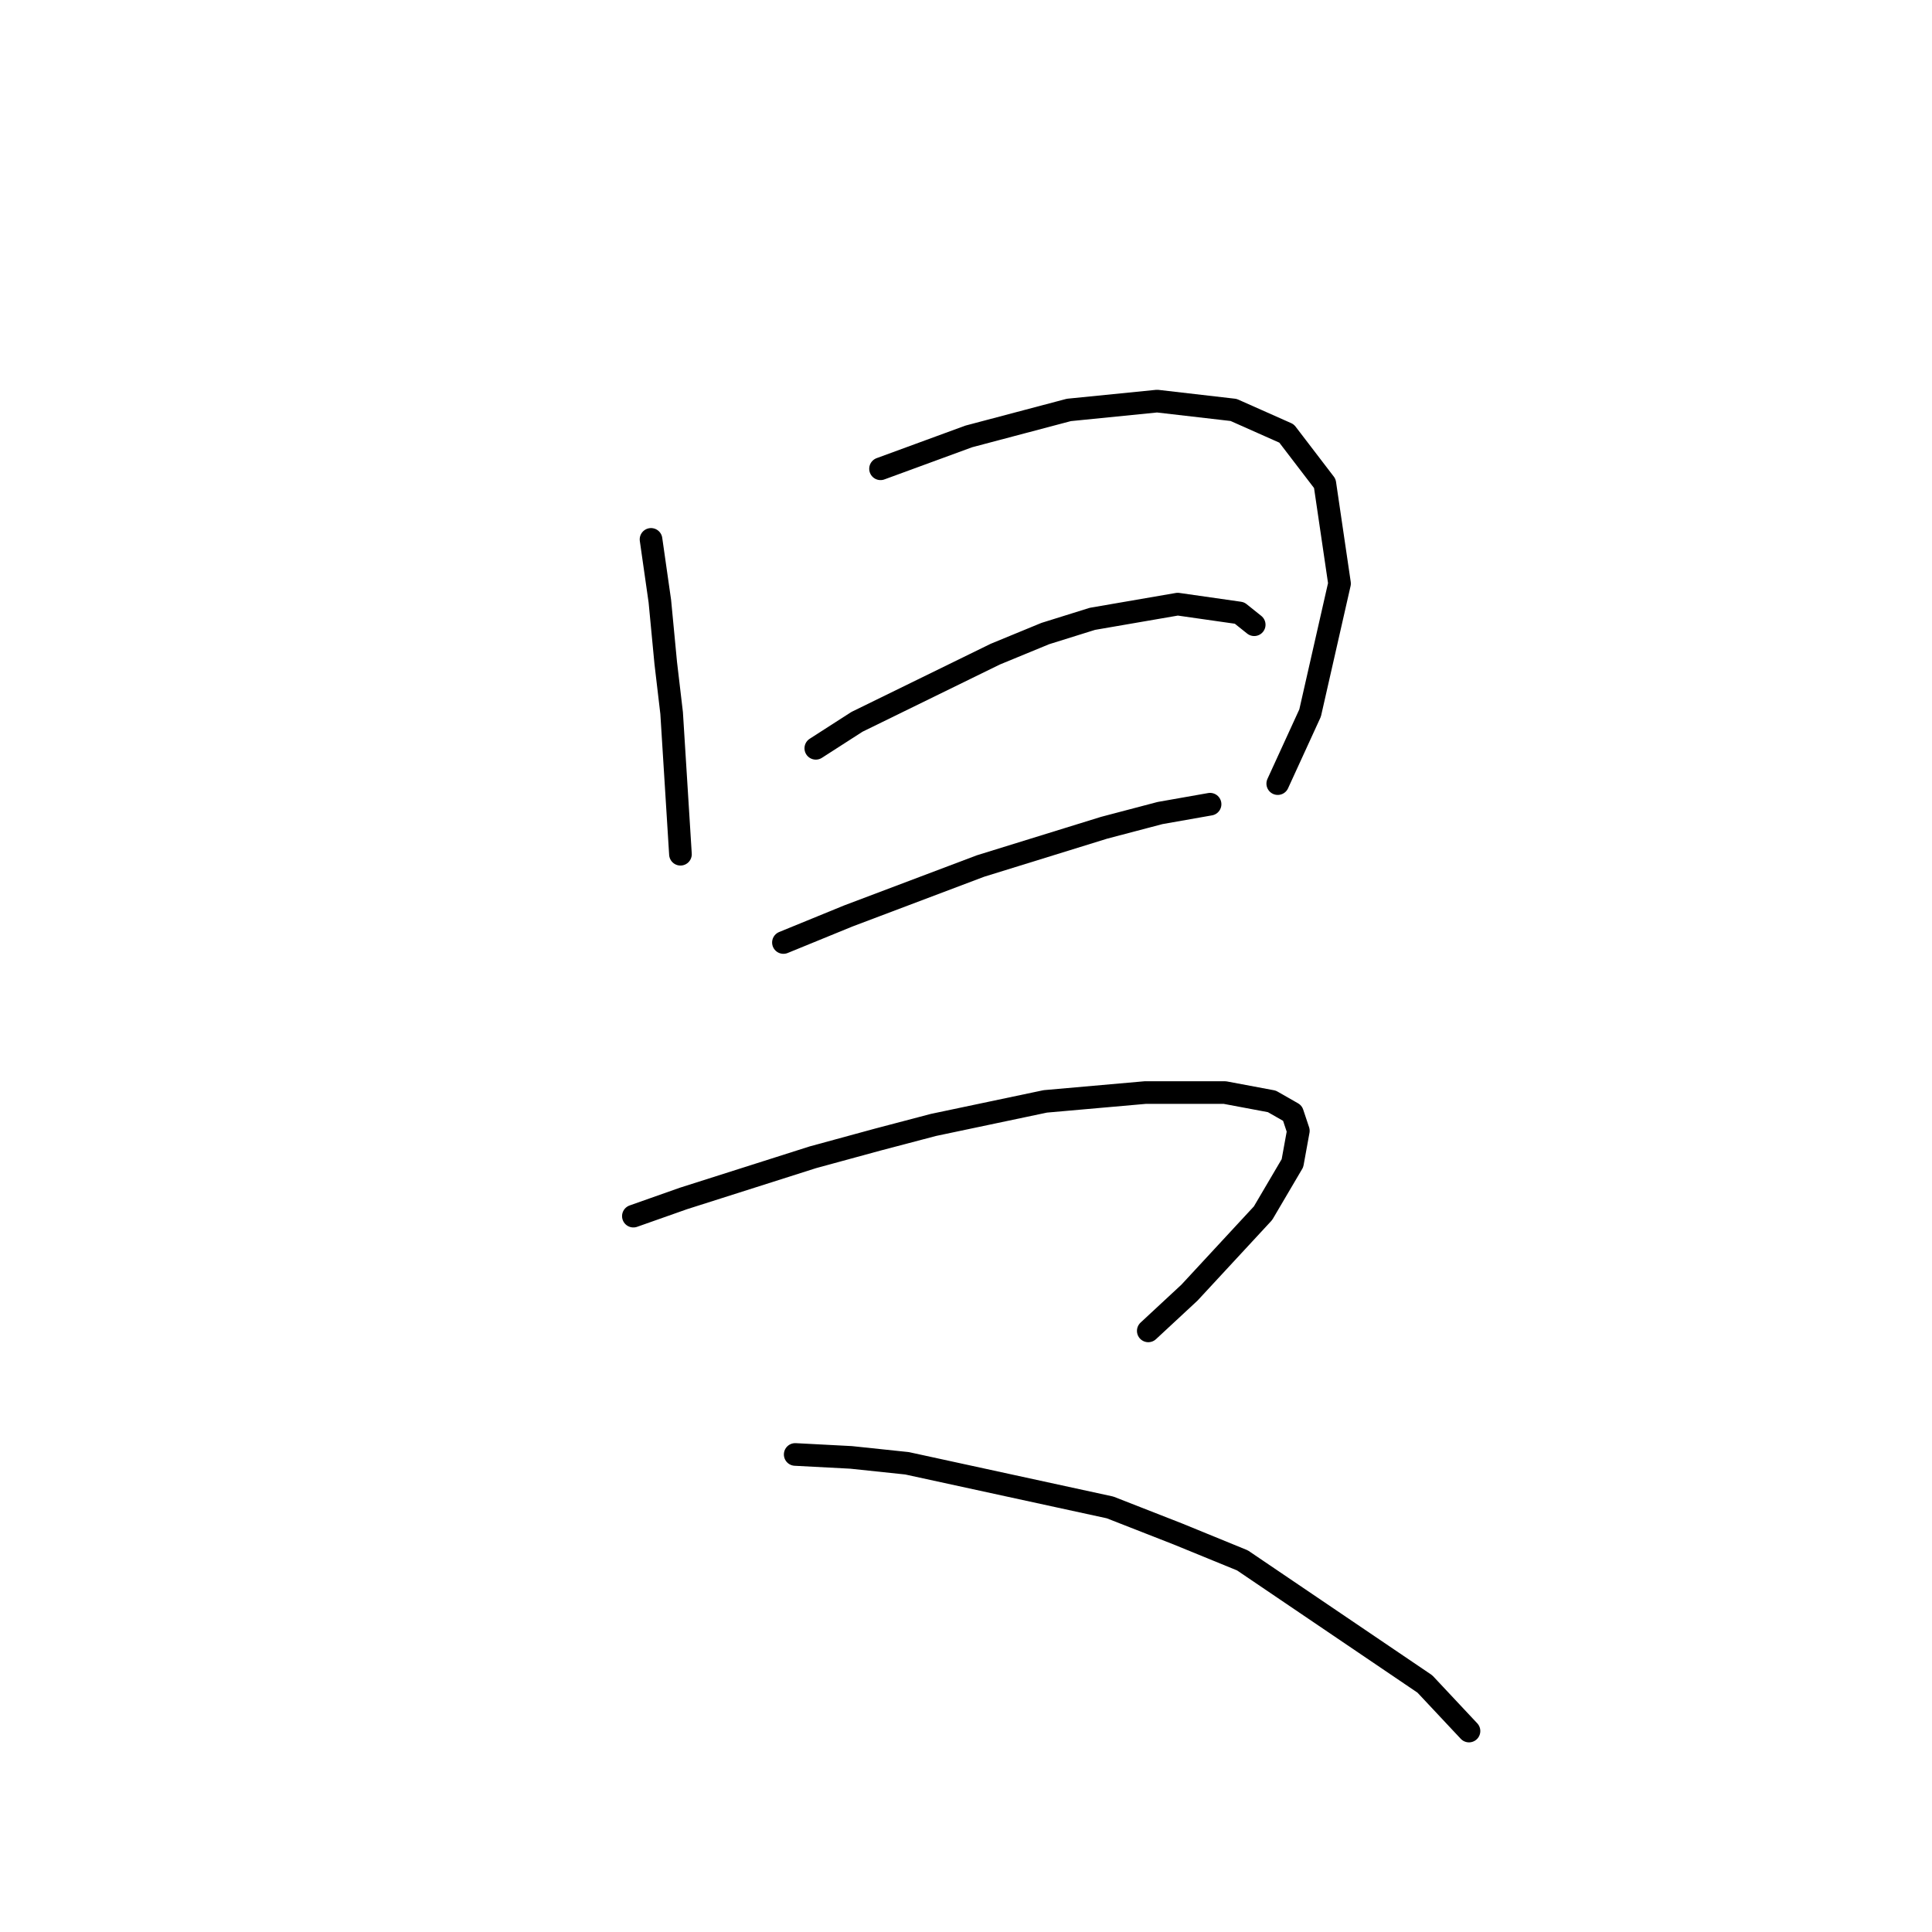 <?xml version="1.0" standalone="no"?>
    <svg width="256" height="256" xmlns="http://www.w3.org/2000/svg" version="1.1">
    <polyline stroke="black" stroke-width="3" stroke-linecap="round" fill="transparent" stroke-linejoin="round" points="86.265 71.473 87.434 79.661 88.214 87.848 88.994 94.476 89.774 106.952 90.163 113.19 90.163 113.19 " />
        <polyline stroke="black" stroke-width="3" stroke-linecap="round" fill="transparent" stroke-linejoin="round" points="116.675 62.116 128.371 57.828 141.627 54.319 153.323 53.149 163.46 54.319 170.477 57.438 175.546 64.066 177.495 77.321 173.596 94.476 169.308 103.833 169.308 103.833 " />
        <polyline stroke="black" stroke-width="3" stroke-linecap="round" fill="transparent" stroke-linejoin="round" points="108.098 99.154 113.556 95.645 131.88 86.678 138.508 83.949 144.746 82 156.052 80.05 164.239 81.22 166.189 82.779 166.189 82.779 " />
        <polyline stroke="black" stroke-width="3" stroke-linecap="round" fill="transparent" stroke-linejoin="round" points="103.809 124.886 112.386 121.377 129.931 114.749 146.305 109.681 153.713 107.731 160.341 106.562 160.341 106.562 " />
        <polyline stroke="black" stroke-width="3" stroke-linecap="round" fill="transparent" stroke-linejoin="round" points="83.926 161.144 90.553 158.805 107.708 153.346 116.285 151.007 123.693 149.058 138.508 145.939 151.763 144.769 162.29 144.769 168.528 145.939 171.257 147.498 172.037 149.838 171.257 154.126 167.358 160.754 157.611 171.281 152.153 176.349 152.153 176.349 " />
        <polyline stroke="black" stroke-width="3" stroke-linecap="round" fill="transparent" stroke-linejoin="round" points="105.368 192.724 112.776 193.113 120.184 193.893 147.085 199.741 156.052 203.25 164.629 206.759 188.801 223.134 194.649 229.372 194.649 229.372 " />
        </svg>